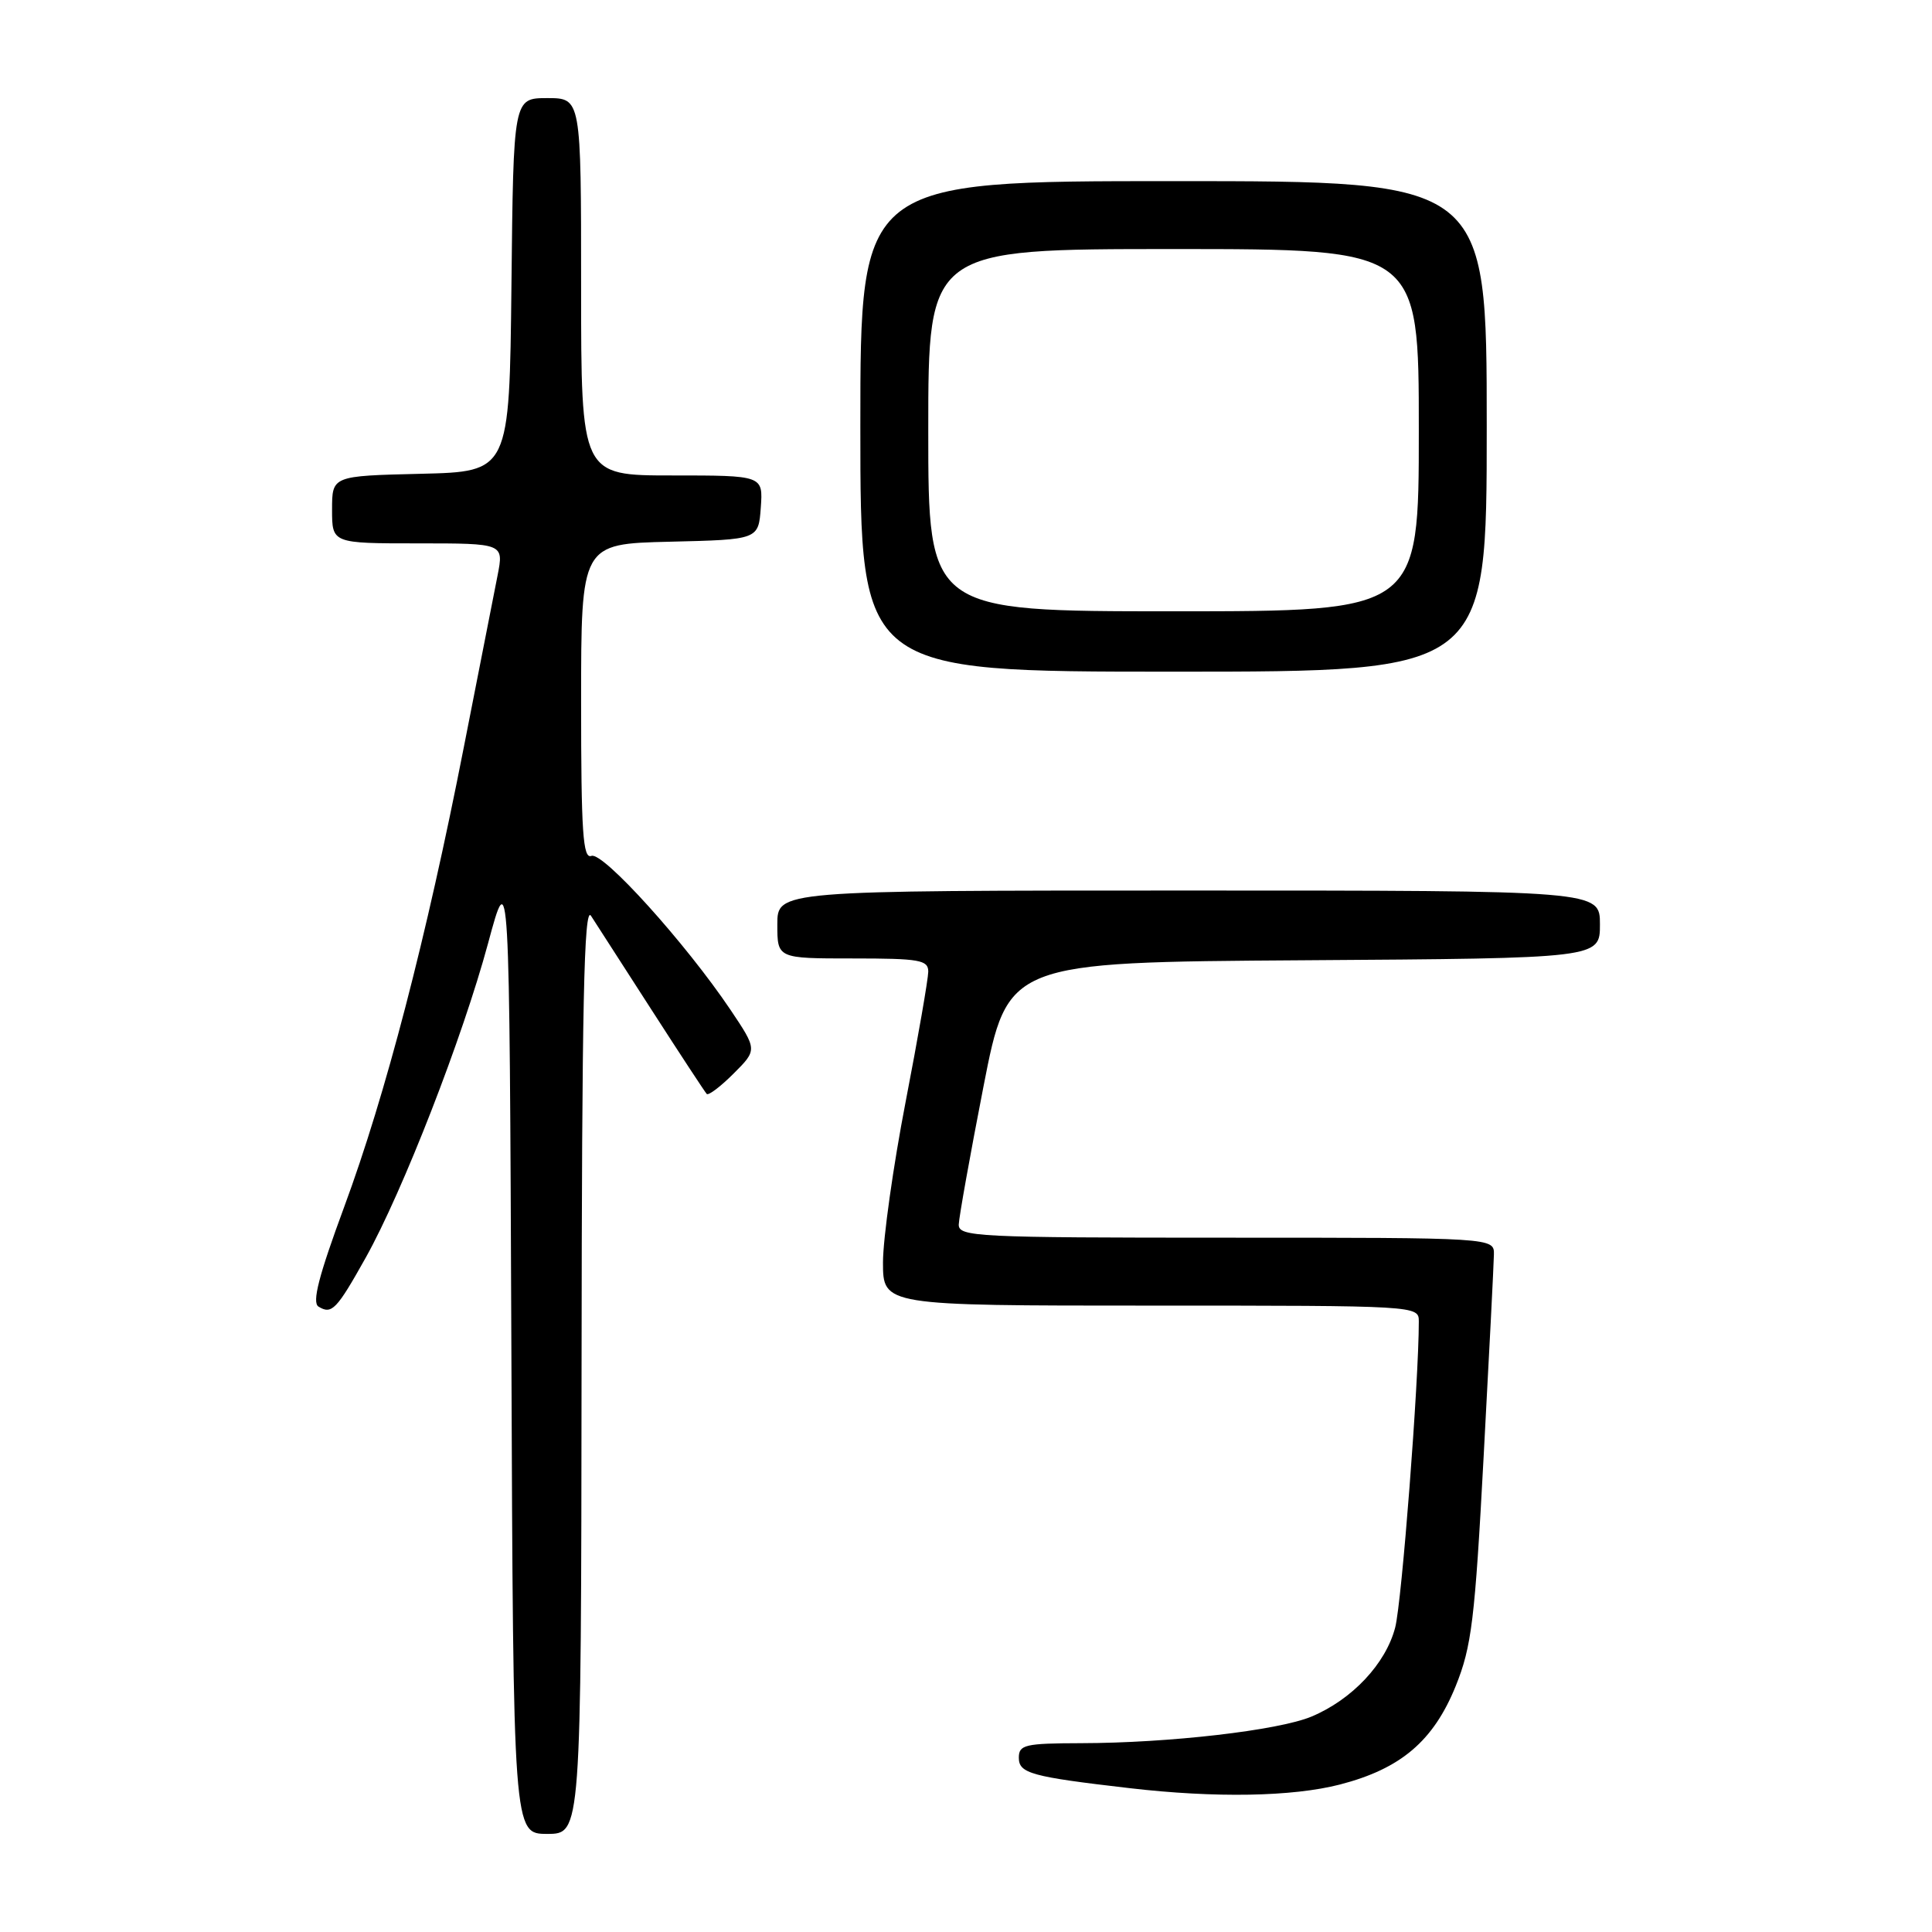 <?xml version="1.0" encoding="UTF-8" standalone="no"?>
<!DOCTYPE svg PUBLIC "-//W3C//DTD SVG 1.1//EN" "http://www.w3.org/Graphics/SVG/1.1/DTD/svg11.dtd" >
<svg xmlns="http://www.w3.org/2000/svg" xmlns:xlink="http://www.w3.org/1999/xlink" version="1.1" viewBox="0 0 256 256">
 <g >
 <path fill="currentColor"
d=" M 77.06 181.25 C 77.10 133.09 77.38 119.91 78.31 121.35 C 78.96 122.37 82.59 127.99 86.36 133.85 C 90.13 139.71 93.41 144.70 93.64 144.95 C 93.87 145.20 95.48 143.98 97.21 142.25 C 100.35 139.11 100.35 139.11 96.79 133.80 C 90.87 125.00 79.89 112.83 78.37 113.41 C 77.24 113.85 77.00 110.35 77.00 93.00 C 77.00 72.06 77.00 72.06 88.75 71.78 C 100.50 71.50 100.50 71.50 100.81 67.25 C 101.11 63.00 101.11 63.00 89.06 63.00 C 77.00 63.00 77.00 63.00 77.00 38.00 C 77.00 13.00 77.00 13.00 72.52 13.00 C 68.03 13.00 68.03 13.00 67.77 37.75 C 67.50 62.50 67.50 62.50 55.75 62.78 C 44.00 63.06 44.00 63.06 44.00 67.53 C 44.00 72.00 44.00 72.00 55.38 72.00 C 66.76 72.00 66.76 72.00 65.93 76.25 C 65.47 78.59 63.46 88.83 61.46 99.00 C 56.50 124.30 51.08 145.13 45.60 159.94 C 42.24 169.04 41.32 172.58 42.20 173.13 C 43.96 174.21 44.59 173.56 48.47 166.63 C 53.37 157.85 61.30 137.49 64.67 125.00 C 67.50 114.50 67.50 114.50 67.76 178.75 C 68.01 243.00 68.01 243.00 72.51 243.00 C 77.00 243.00 77.00 243.00 77.06 181.25 Z  M 177.54 236.46 C 185.62 234.37 189.94 230.69 192.89 223.41 C 195.00 218.18 195.43 214.68 196.59 193.00 C 197.32 179.53 197.93 167.49 197.95 166.25 C 198.00 164.00 198.00 164.00 162.50 164.00 C 129.34 164.00 127.00 163.88 127.04 162.25 C 127.07 161.29 128.54 153.07 130.31 144.00 C 133.53 127.50 133.53 127.50 172.76 127.24 C 212.00 126.98 212.00 126.98 212.00 122.49 C 212.00 118.00 212.00 118.00 157.50 118.00 C 103.00 118.00 103.00 118.00 103.00 122.50 C 103.00 127.00 103.00 127.00 113.00 127.00 C 121.86 127.00 123.00 127.20 123.00 128.75 C 122.99 129.71 121.65 137.47 120.00 146.00 C 118.35 154.53 117.01 164.09 117.00 167.25 C 117.00 173.00 117.00 173.00 152.50 173.00 C 187.89 173.00 188.00 173.01 188.00 175.10 C 188.00 183.08 185.75 212.26 184.87 215.65 C 183.63 220.45 179.15 225.21 173.77 227.46 C 169.38 229.29 154.91 230.96 143.25 230.98 C 135.80 231.00 135.00 231.19 135.00 232.91 C 135.00 234.98 136.65 235.43 149.68 236.94 C 161.03 238.26 171.25 238.08 177.54 236.46 Z  M 197.00 56.50 C 197.00 24.00 197.00 24.00 155.50 24.00 C 114.00 24.00 114.00 24.00 114.00 56.50 C 114.00 89.00 114.00 89.00 155.50 89.00 C 197.00 89.00 197.00 89.00 197.00 56.50 Z  M 123.00 57.00 C 123.00 33.00 123.00 33.00 155.50 33.00 C 188.00 33.00 188.00 33.00 188.00 57.00 C 188.00 81.00 188.00 81.00 155.50 81.00 C 123.00 81.00 123.00 81.00 123.00 57.00 Z "/>
</g>
</svg>